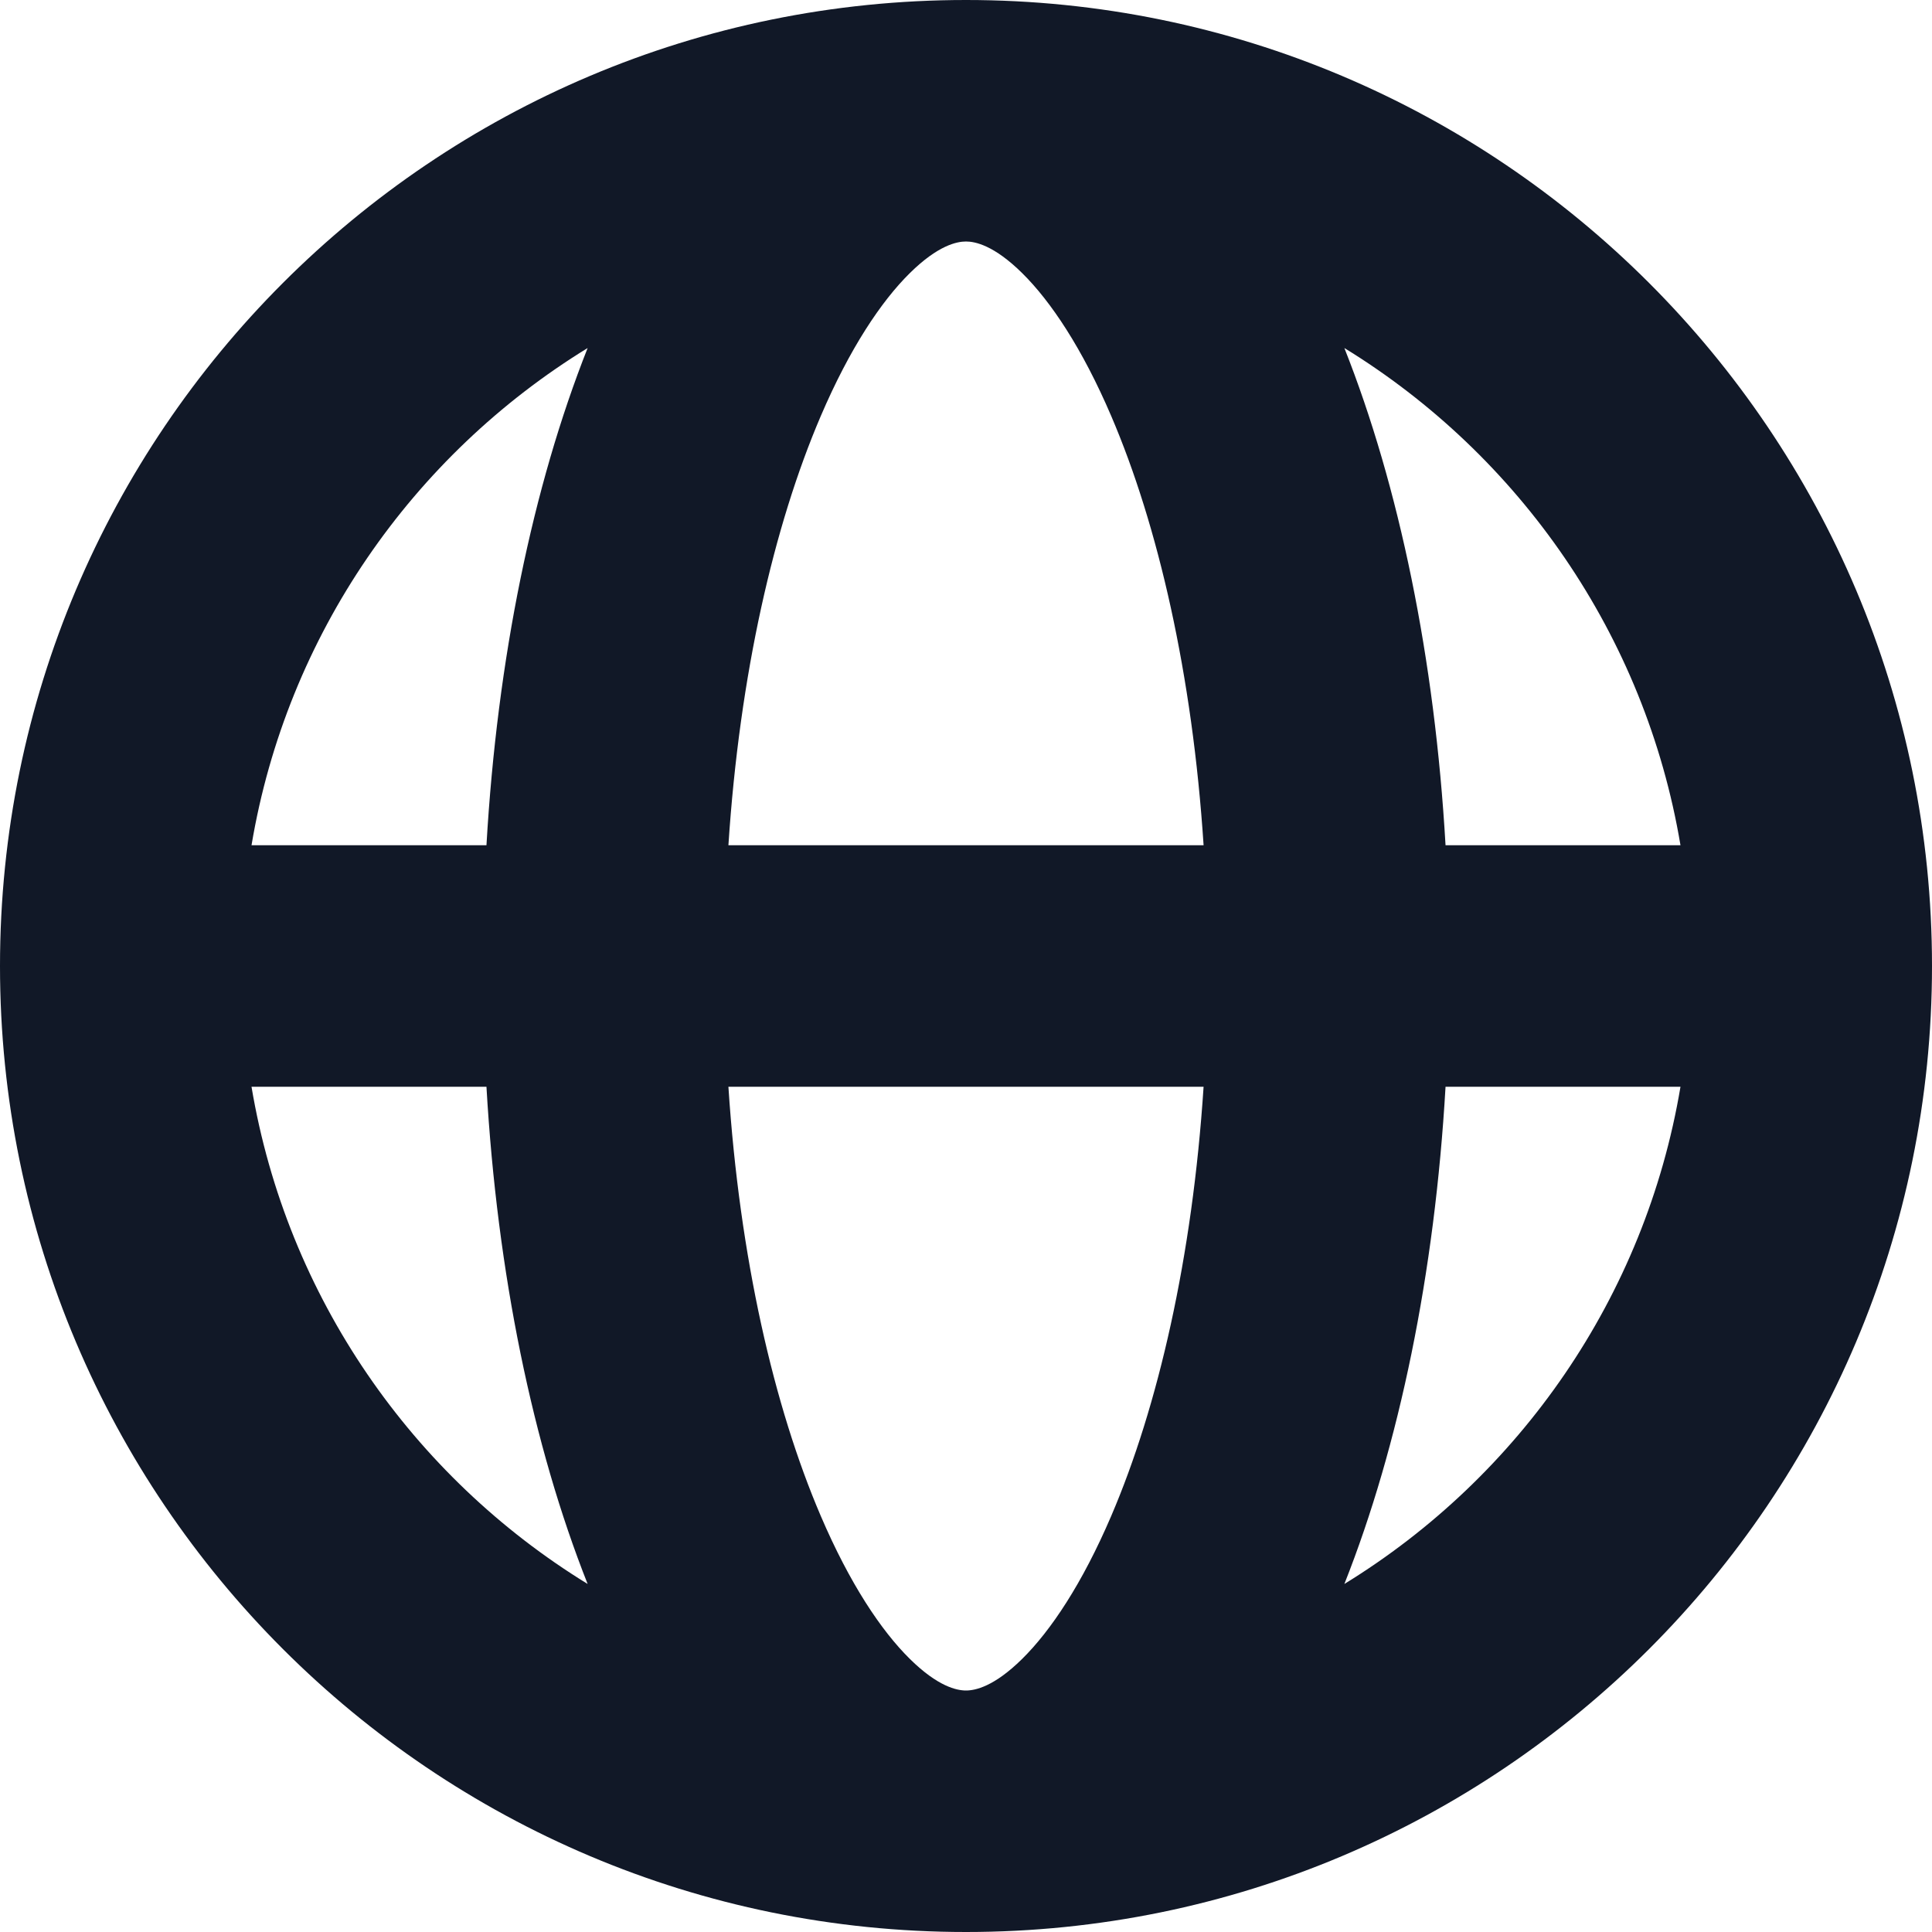 <svg viewBox="0 0 286 286" fill="none" xmlns="http://www.w3.org/2000/svg"><path fill-rule="evenodd" clip-rule="evenodd" d="M37.233 125.125h34.779c1.594-27.642 6.858-53.105 14.976-73.604-25.9 15.892-44.532 42.474-49.755 73.604ZM143 0C64.023 0 0 64.023 0 143s64.023 143 143 143 143-64.023 143-143S221.977 0 143 0Zm0 35.75c-1.359 0-4.149.567-8.317 4.68-4.245 4.19-8.887 11.138-13.172 21.135-6.948 16.211-12.028 38.277-13.682 63.56h70.342c-1.654-25.283-6.734-47.349-13.682-63.56-4.285-9.997-8.927-16.945-13.172-21.135-4.168-4.113-6.958-4.68-8.317-4.68Zm70.988 89.375c-1.594-27.642-6.857-53.105-14.976-73.604 25.9 15.892 44.533 42.474 49.755 73.604h-34.779Zm-35.817 35.75h-70.342c1.654 25.283 6.734 47.349 13.682 63.56 4.285 9.997 8.927 16.945 13.172 21.135 4.168 4.113 6.958 4.68 8.317 4.68s4.149-.567 8.317-4.68c4.245-4.19 8.887-11.138 13.172-21.135 6.948-16.211 12.028-38.277 13.682-63.56Zm20.841 73.604c8.119-20.499 13.382-45.962 14.976-73.604h34.779c-5.222 31.13-23.855 57.712-49.755 73.604Zm-112.024 0c-8.118-20.499-13.382-45.962-14.976-73.604h-34.78c5.224 31.13 23.856 57.712 49.756 73.604Z" fill="#111827"/></svg>